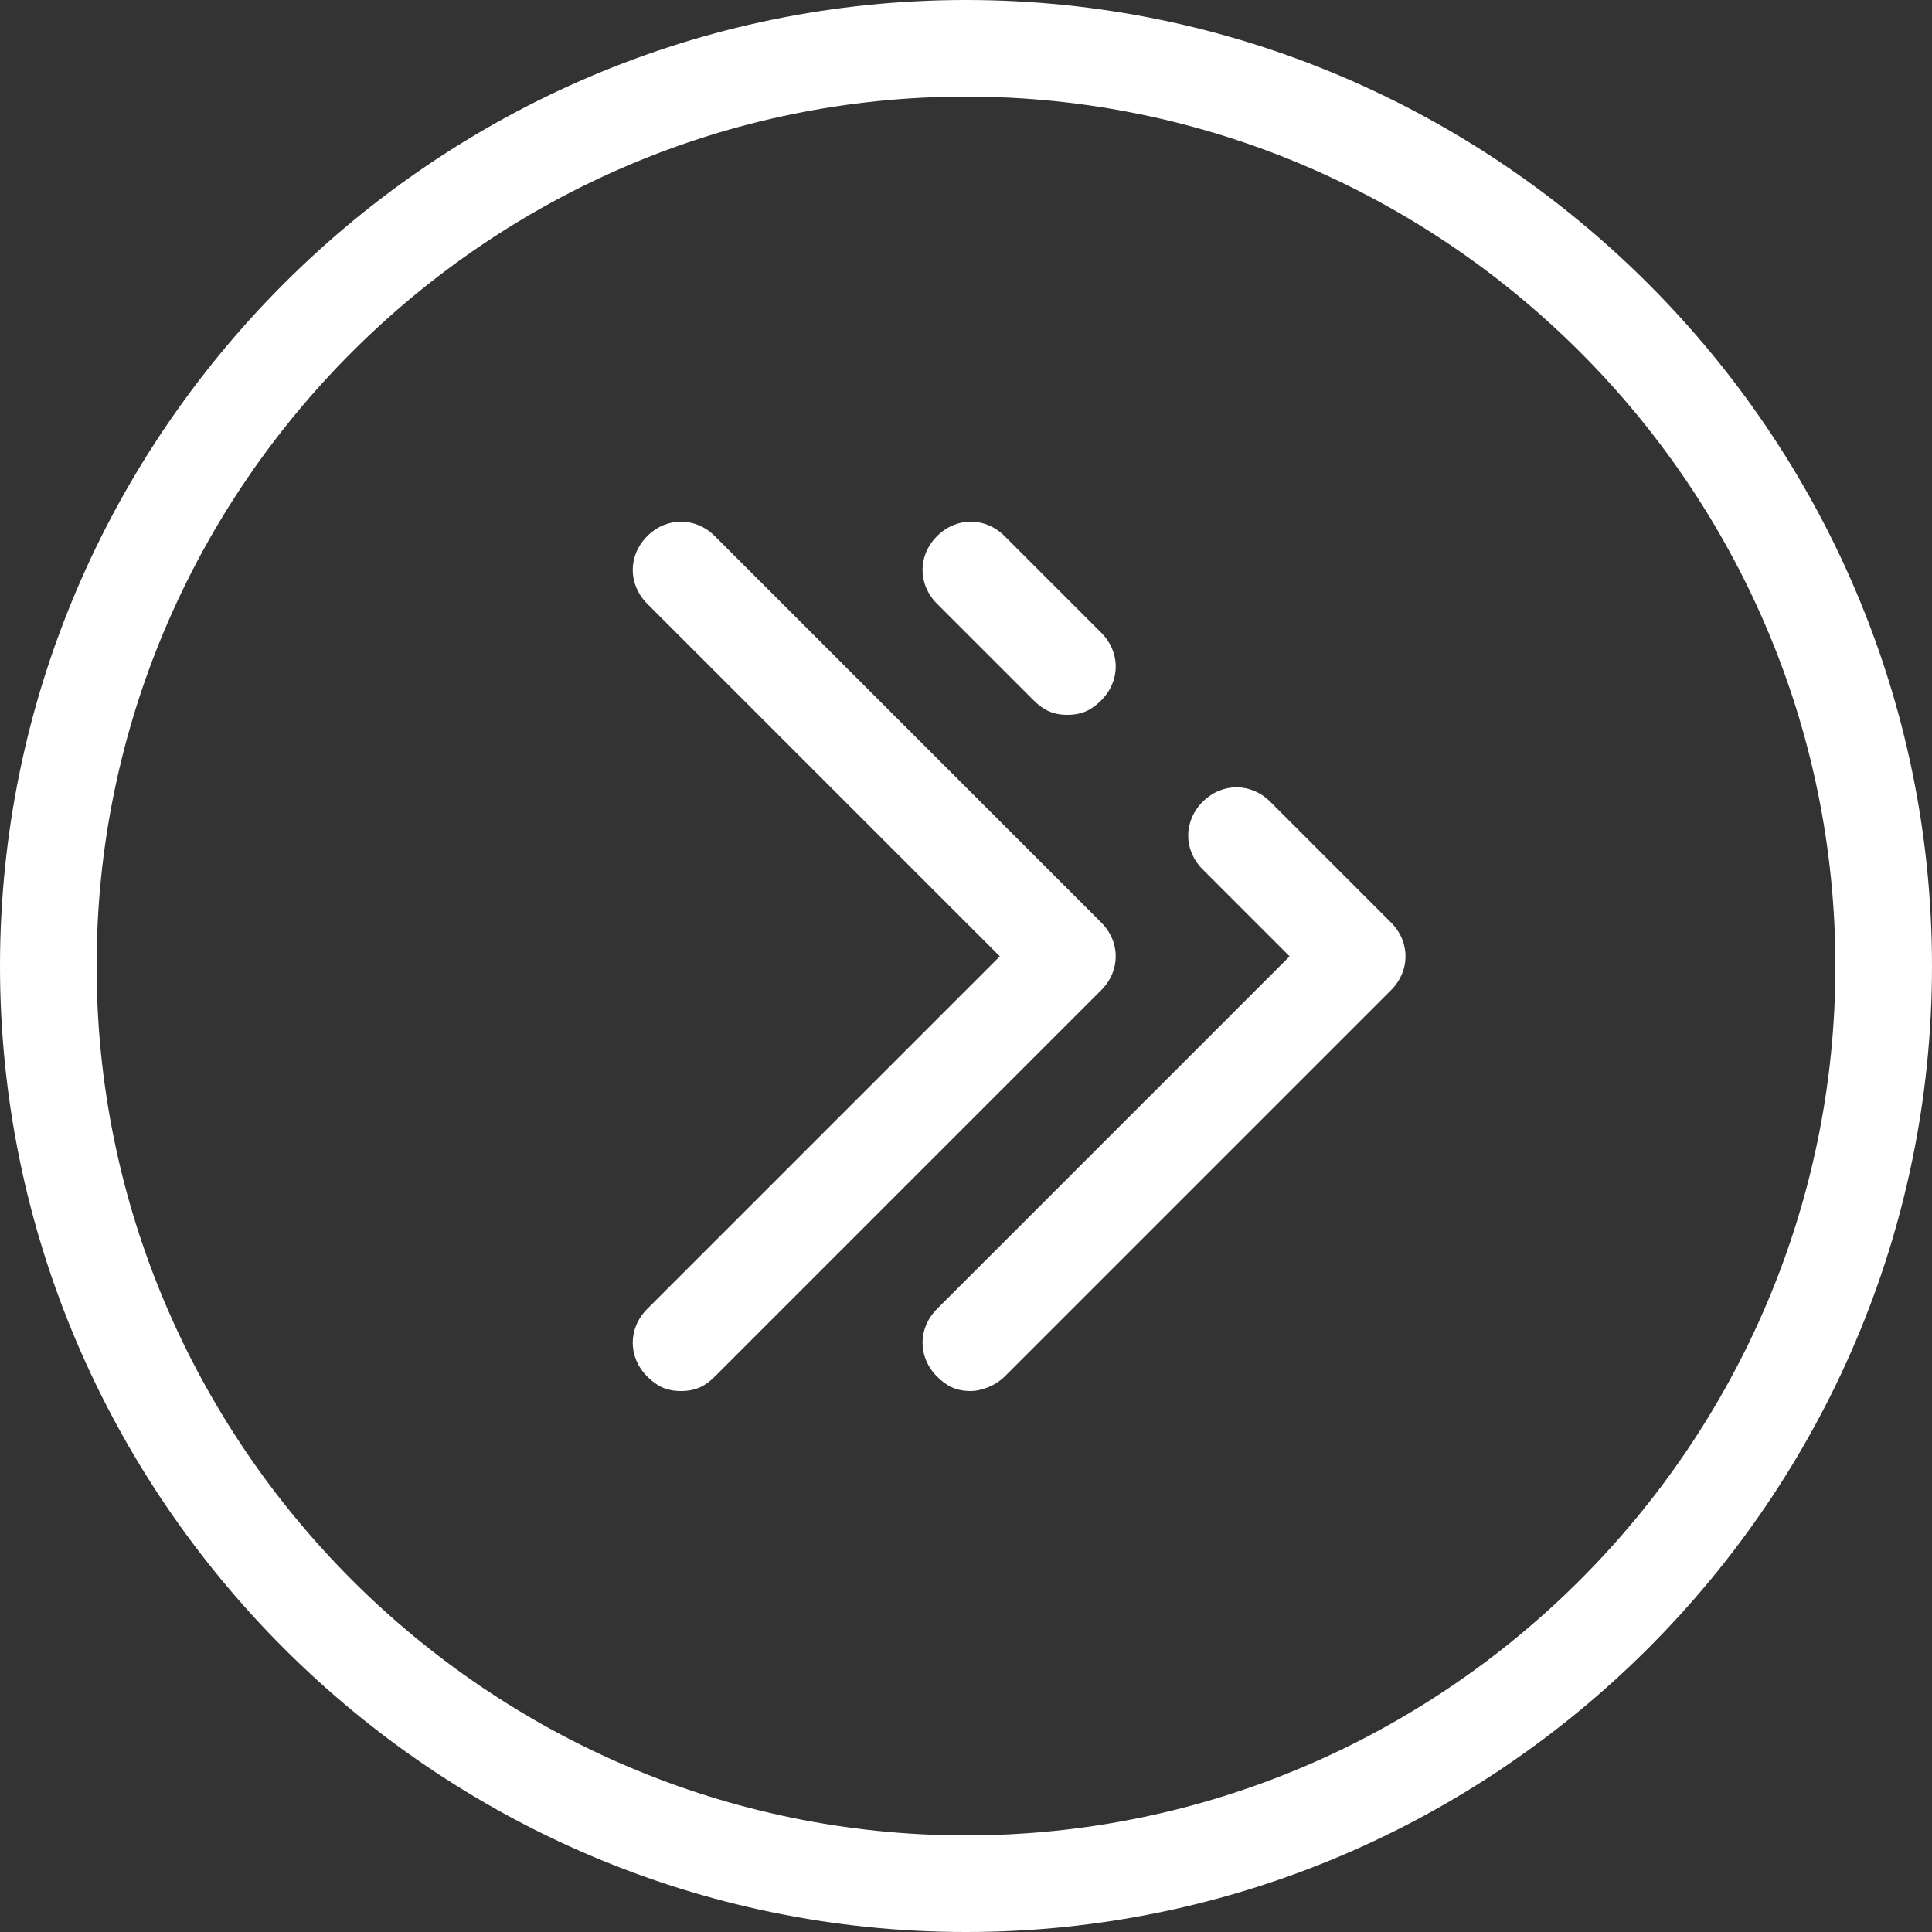 <svg width="40" height="40" viewBox="0 0 40 40" fill="none" xmlns="http://www.w3.org/2000/svg">
<rect x="0" y="0" width="40" height="40" fill="#333333" stroke="none"/>
<path d="M20 40C9 40 0 31 0 20C0 9 9 0 20 0C31 0 40 9 40 20C40 31 31 40 20 40ZM20 2C10.1 2 2 10.1 2 20C2 29.9 10.1 38 20 38C29.9 38 38 29.9 38 20C38 10.1 29.9 2 20 2Z" fill="white"/>
<path d="M20.1 28.8C19.8 28.8 19.6 28.7 19.4 28.5C19 28.1 19 27.5 19.4 27.1L26.7 19.8L24.9 18C24.5 17.6 24.5 17 24.9 16.6C25.3 16.2 25.9 16.2 26.3 16.6L28.8 19.1C29.2 19.5 29.2 20.1 28.8 20.5L20.8 28.5C20.6 28.7 20.3 28.8 20.1 28.8Z" fill="white"/>
<path d="M22.1 14.8C21.8 14.8 21.6 14.7 21.4 14.5L19.4 12.5C19 12.1 19 11.5 19.4 11.1C19.8 10.7 20.4 10.7 20.8 11.1L22.8 13.1C23.2 13.5 23.2 14.1 22.8 14.5C22.6 14.7 22.4 14.8 22.1 14.8Z" fill="white"/>
<path d="M14.1 28.8C13.8 28.8 13.6 28.7 13.4 28.5C13 28.1 13 27.5 13.4 27.1L20.7 19.8L13.4 12.5C13 12.1 13 11.5 13.4 11.1C13.8 10.7 14.4 10.7 14.8 11.1L22.8 19.1C23.2 19.5 23.2 20.1 22.8 20.5L14.8 28.5C14.6 28.7 14.4 28.8 14.1 28.8Z" fill="white"/>
</svg>
